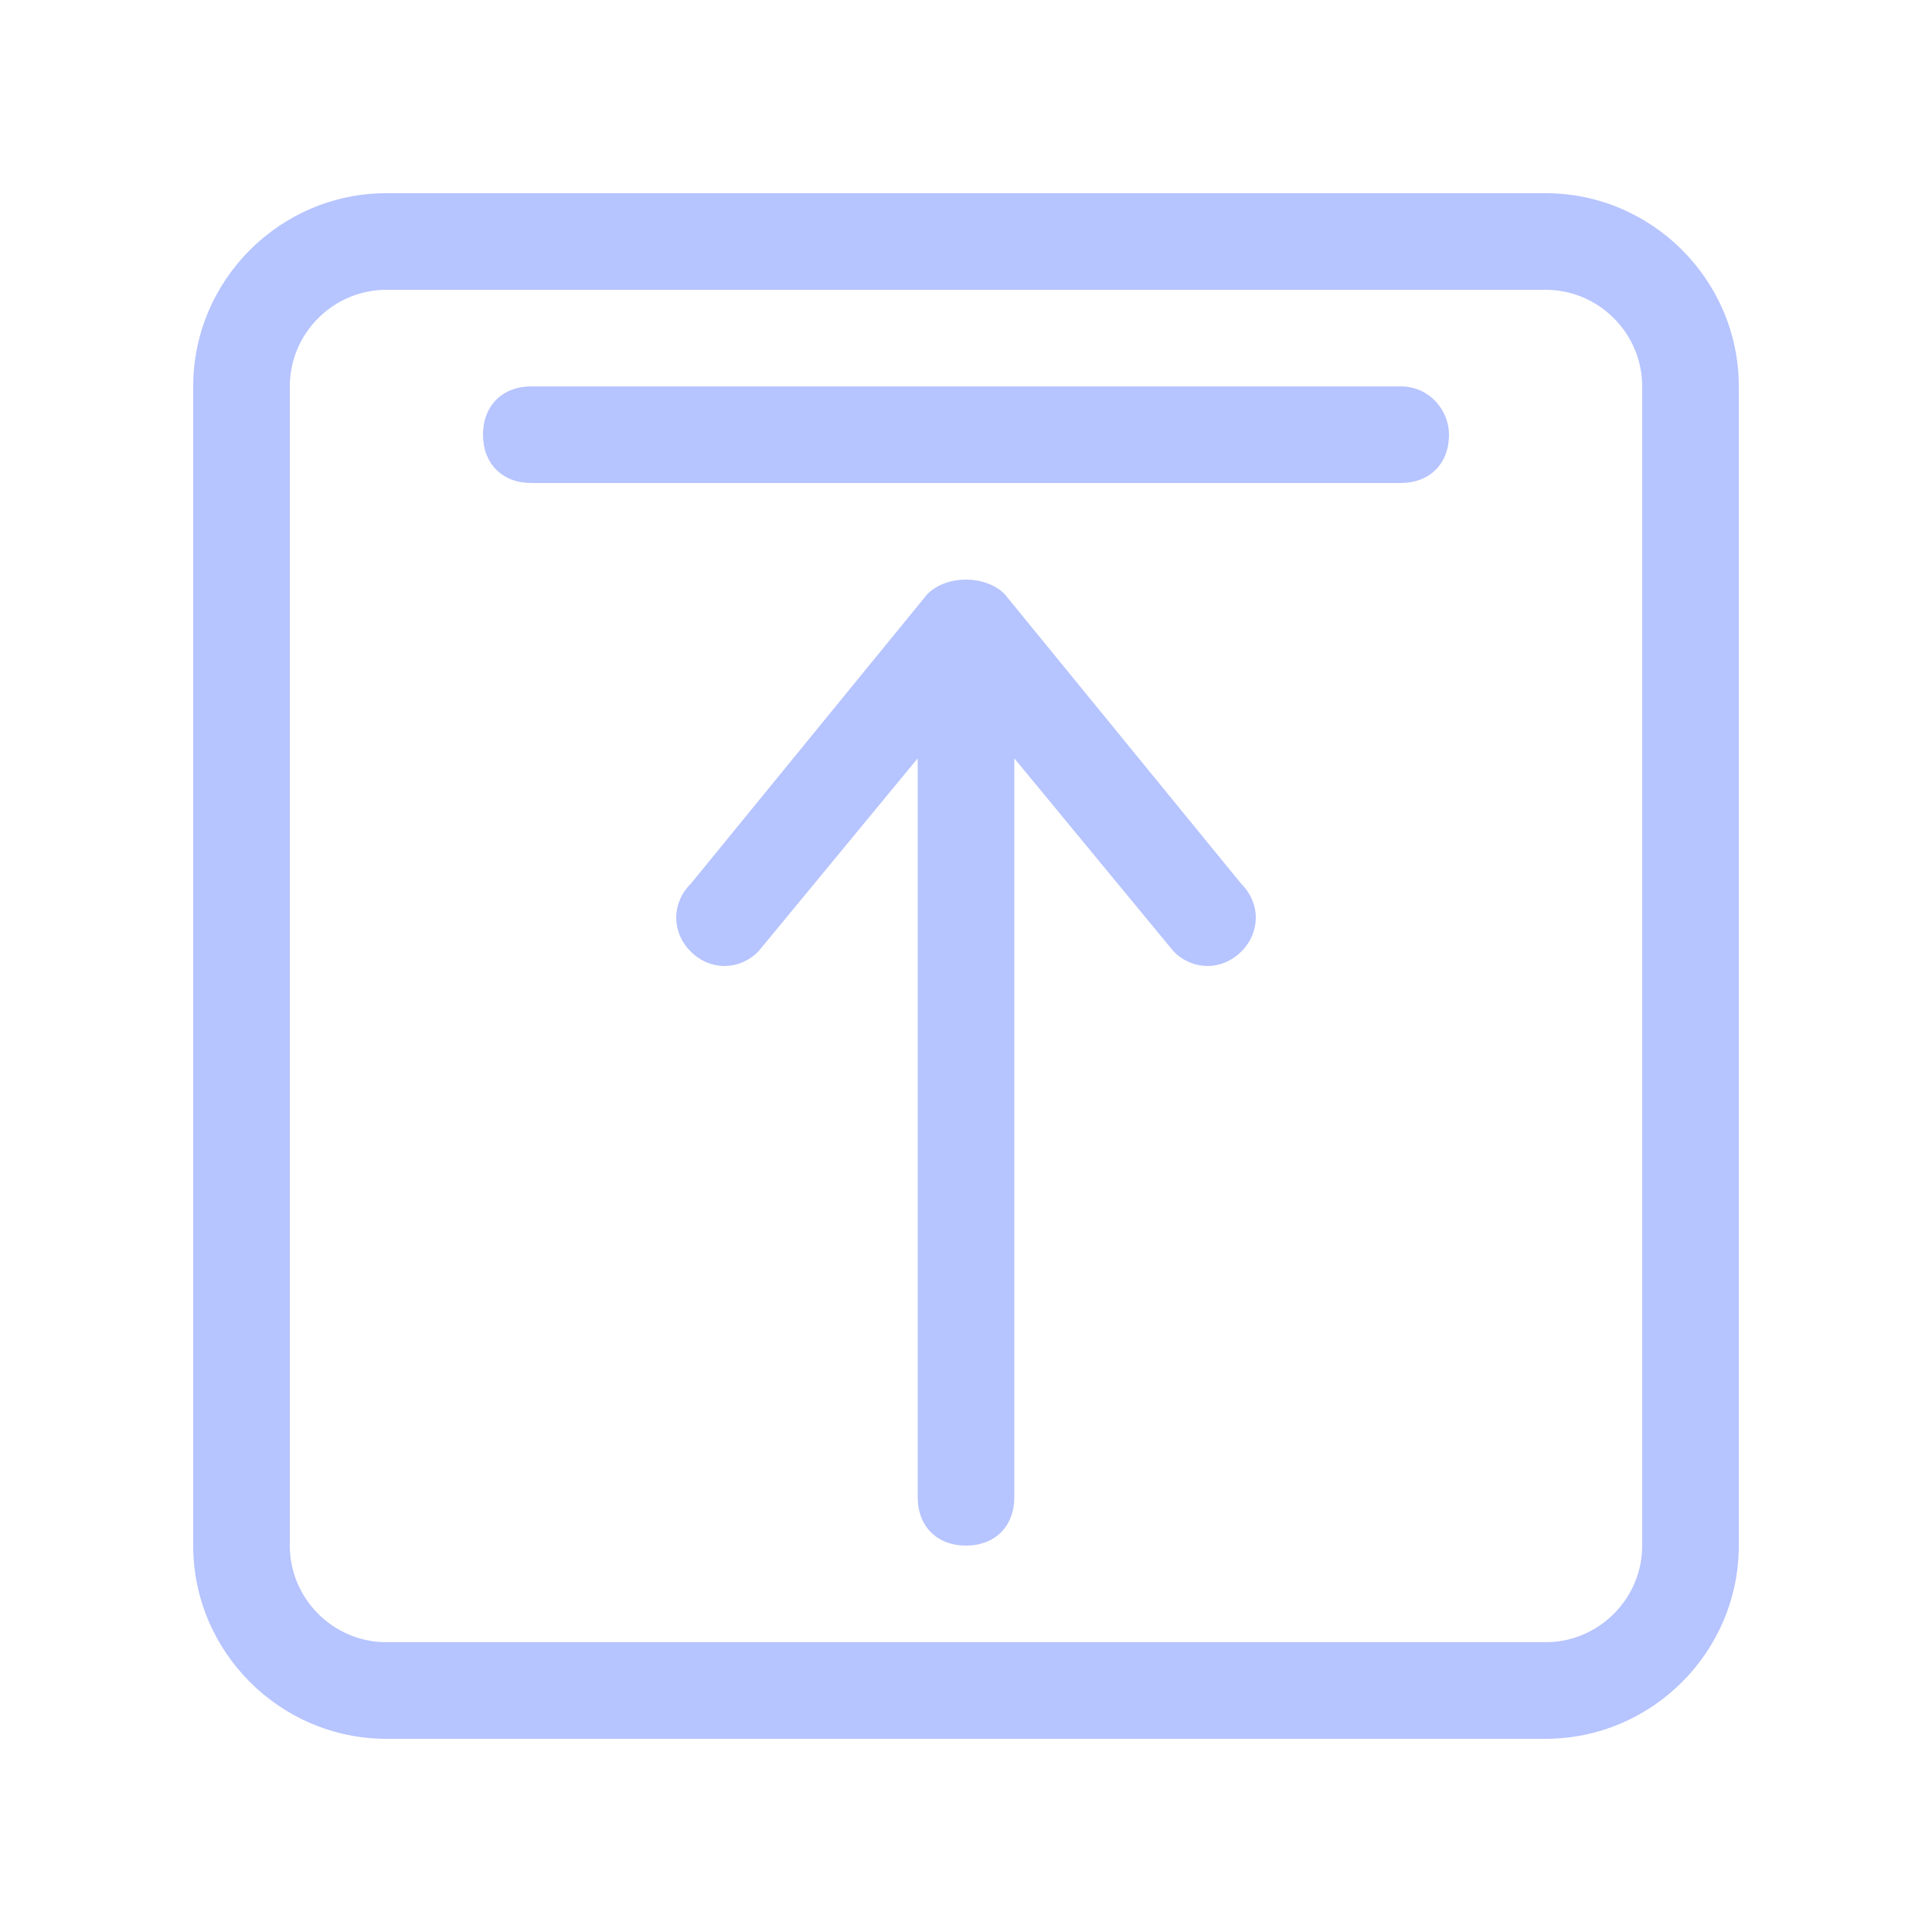 <?xml version="1.0" standalone="no"?><!DOCTYPE svg PUBLIC "-//W3C//DTD SVG 1.1//EN" "http://www.w3.org/Graphics/SVG/1.1/DTD/svg11.dtd"><svg t="1545810873126" class="icon" style="" viewBox="0 0 1024 1024" version="1.1" xmlns="http://www.w3.org/2000/svg" p-id="2410" data-darkreader-inline-fill="" xmlns:xlink="http://www.w3.org/1999/xlink" width="200" height="200"><defs><style type="text/css">[data-darkreader-inline-fill] { fill: #b6c4ff  !important; }
</style></defs><path d="M532.48 314.88c-5.12-5.12-12.8-7.68-20.48-7.68-7.68 0-15.36 2.56-20.48 7.68l-125.44 153.6c-10.24 10.24-10.24 25.6 0 35.84 10.24 10.24 25.6 10.24 35.84 0l84.48-102.4V793.6c0 15.36 10.24 25.6 25.6 25.6s25.6-10.24 25.6-25.6V401.92l84.48 102.4c10.24 10.24 25.6 10.24 35.84 0 10.24-10.24 10.24-25.6 0-35.84l-125.44-153.6zM742.4 204.8H281.6c-15.36 0-25.6 10.24-25.6 25.6s10.24 25.6 25.6 25.6h460.8c15.36 0 25.6-10.24 25.6-25.6 0-12.8-10.24-25.6-25.6-25.6z m76.8-102.4H204.8C148.48 102.4 102.4 148.48 102.4 204.8v614.4c0 56.32 46.08 102.4 102.4 102.4h614.4c56.32 0 102.4-46.08 102.4-102.4V204.8c0-56.32-46.08-102.4-102.4-102.4z m51.2 716.8c0 28.16-23.04 51.2-51.2 51.2H204.8c-28.16 0-51.2-23.04-51.2-51.2V204.8c0-28.16 23.04-51.2 51.2-51.2h614.4c28.16 0 51.2 23.04 51.2 51.2v614.4z" p-id="2411" fill="#e6ebff" data-darkreader-inline-fill="" style="--darkreader-inline-fill:#b6c4ff;"></path></svg>